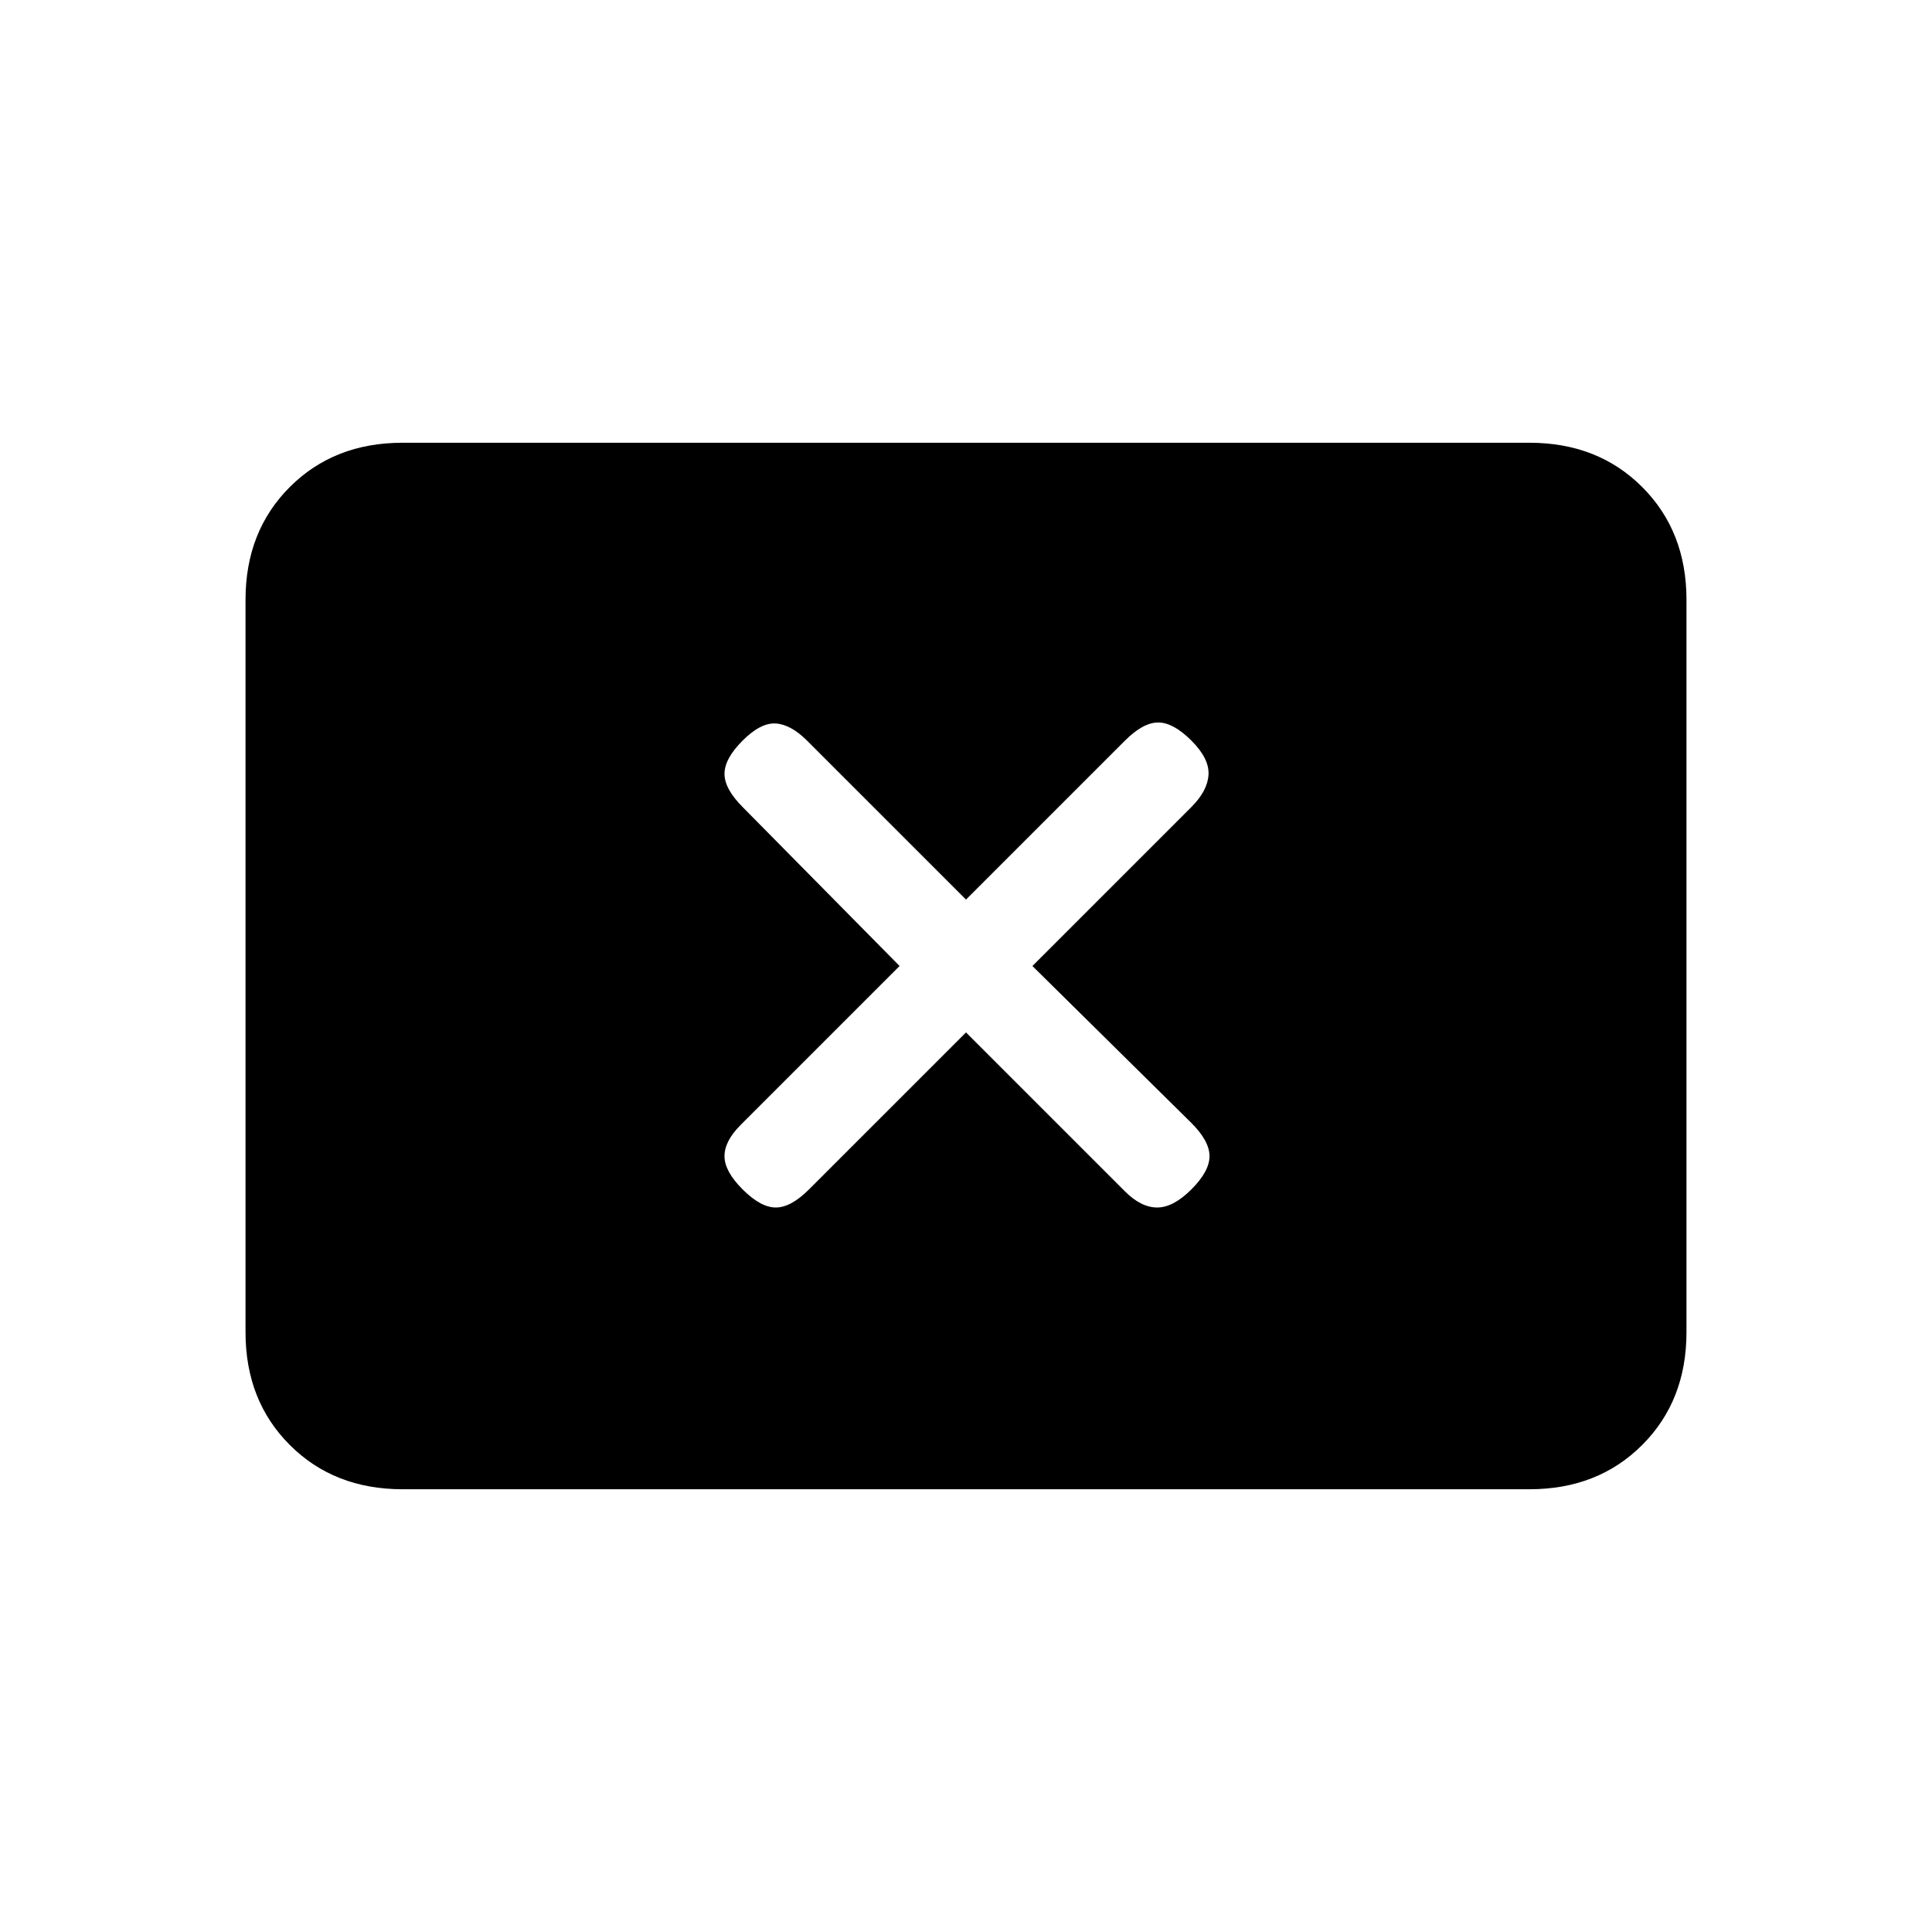 <svg xmlns="http://www.w3.org/2000/svg" height="20" viewBox="0 -960 960 960" width="20"><path d="m447-480-79 79q-8 8-8 15.5t9 16.5q9 9 16.5 9t16.5-9l78-78 79 79q8 8 16 8t17-9q9-9 9-16.5t-9-16.5l-79-78 79-79q8-8 8.5-16t-8.5-17q-9-9-16.5-9t-16.5 9l-79 79-79-79q-8-8-15.5-8.5T369-592q-9 9-9 16.5t9 16.5l78 79ZM200-220q-34 0-56-22t-22-56v-364q0-34 22-56t56-22h560q34 0 56 22t22 56v364q0 34-22 56t-56 22H200Z"/></svg>